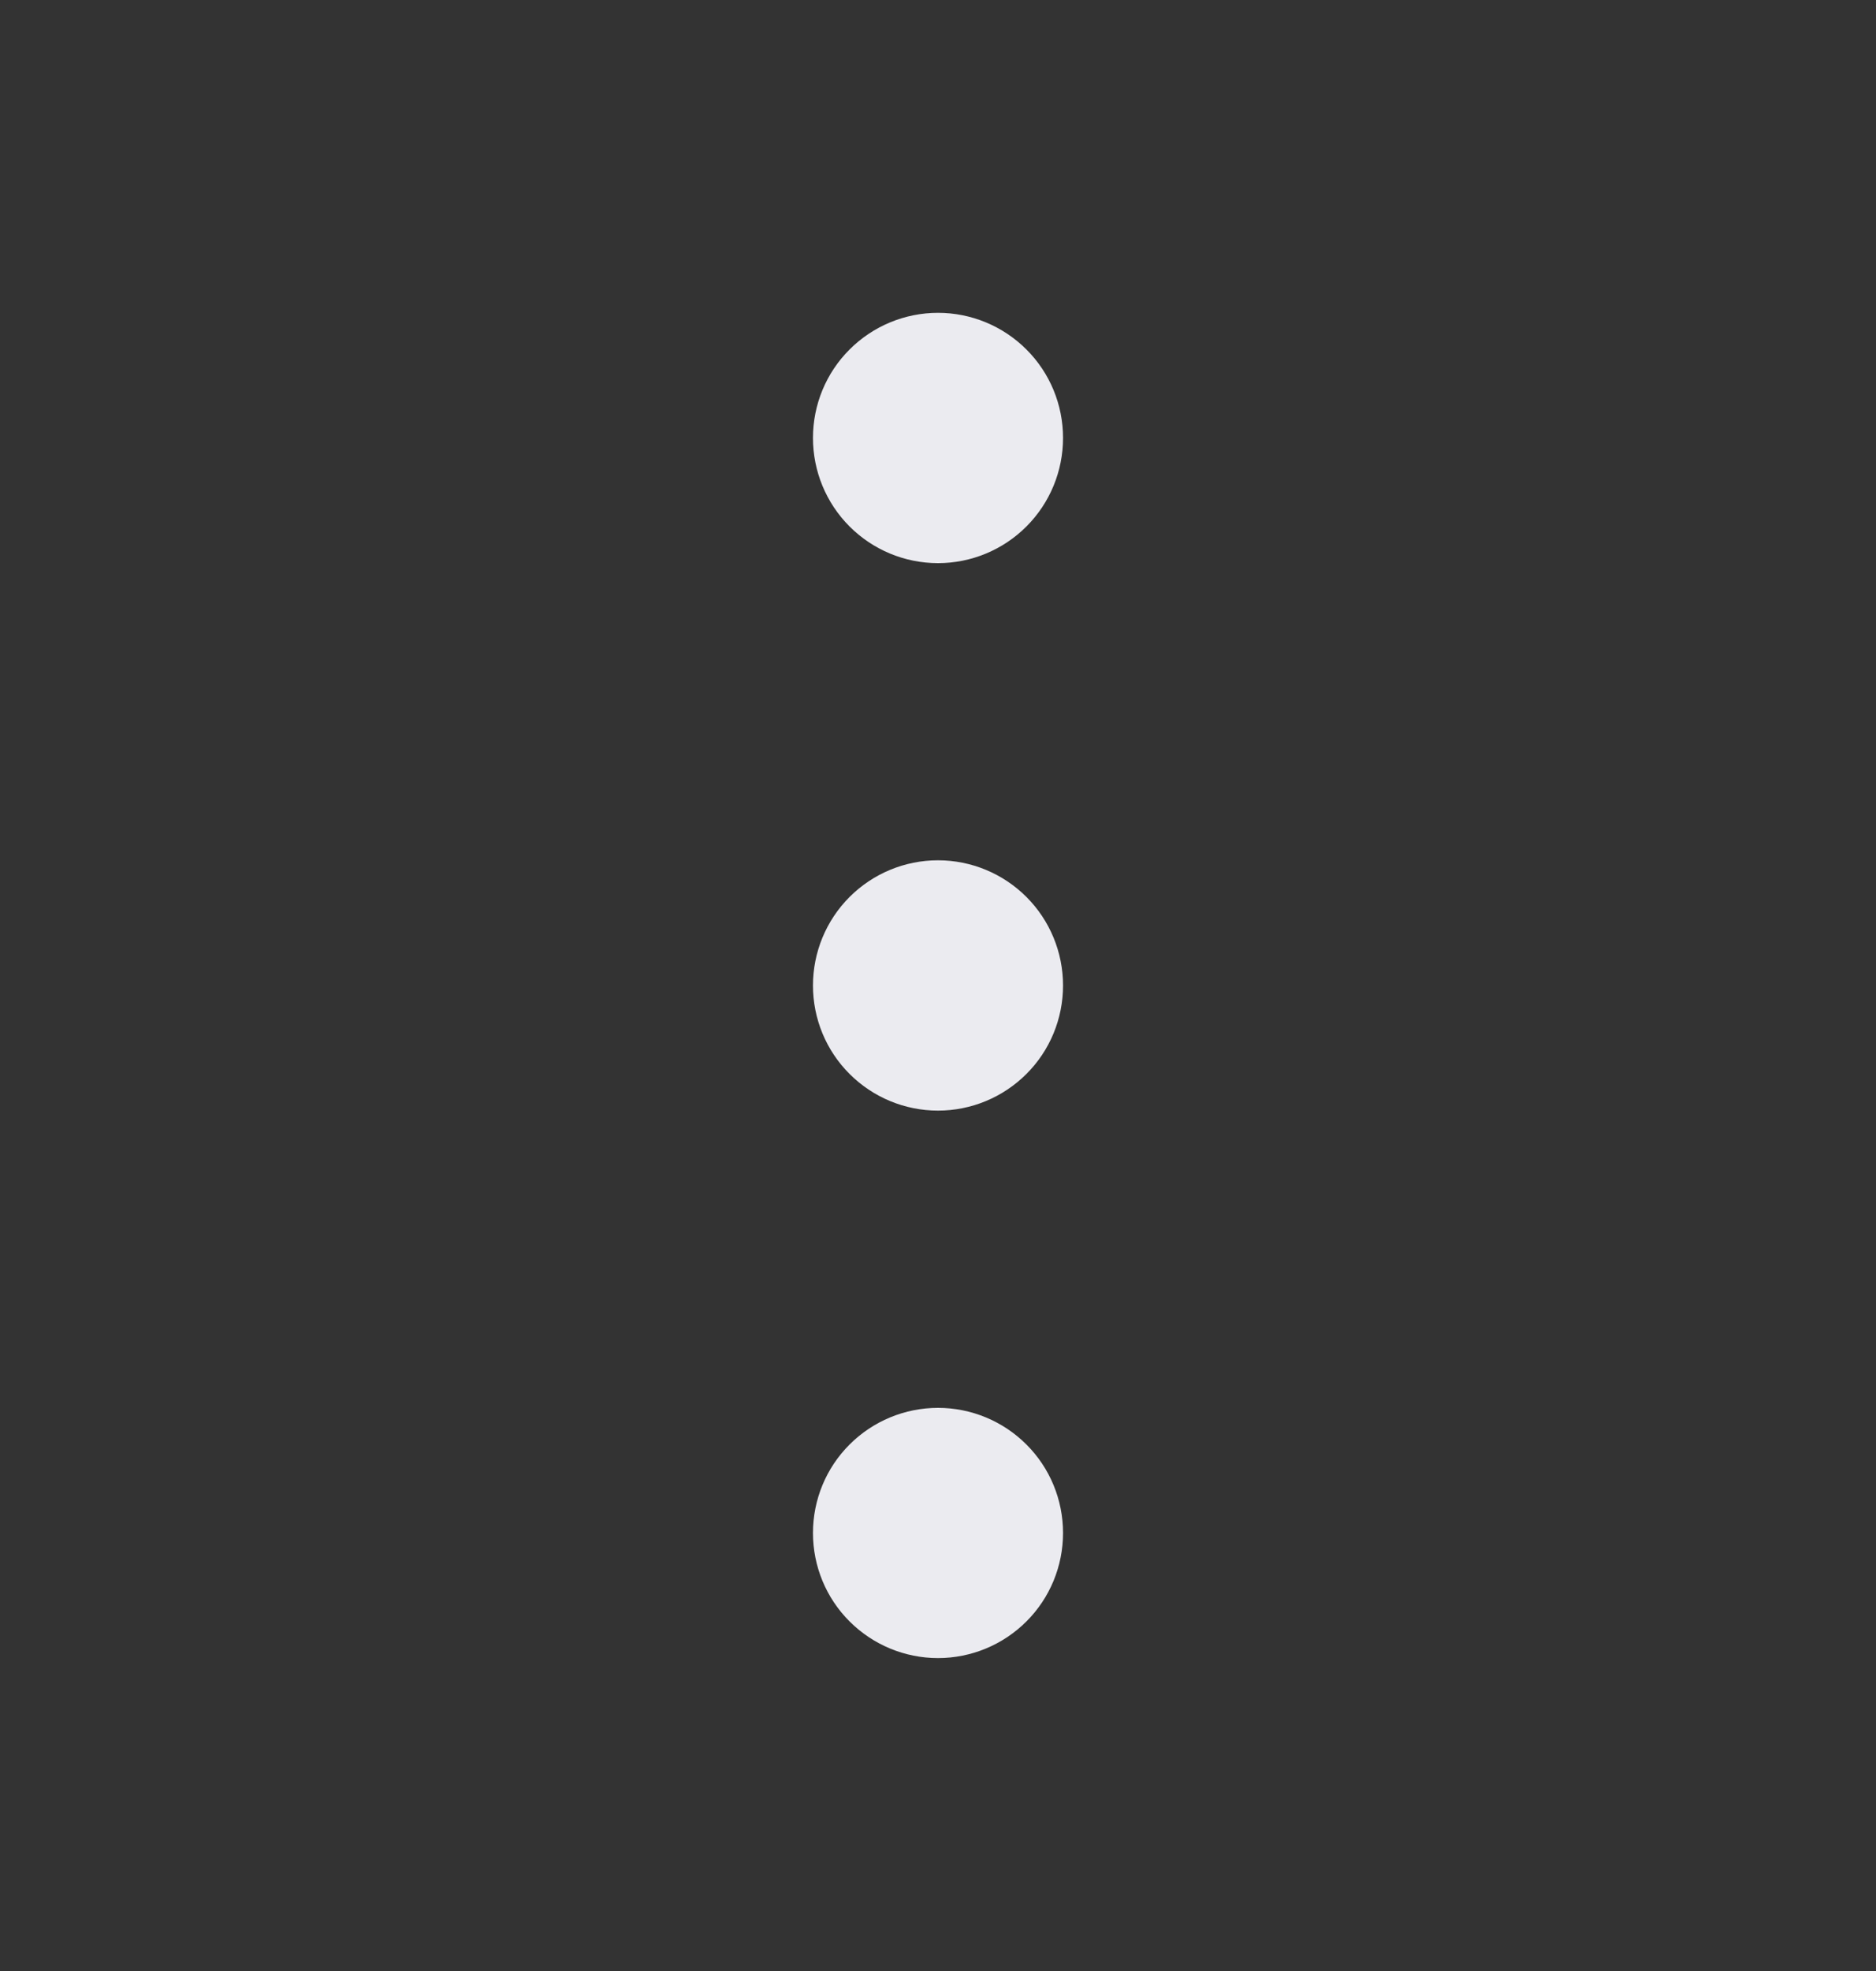 <svg width="20" height="21" viewBox="0 0 20 21" fill="none" xmlns="http://www.w3.org/2000/svg">
<rect x="0" y="0" width="20" height="21" fill="#333333" stroke="none"/>
<path d="M10 4.666V4.675M10 10.5V10.508M10 16.333V16.341M10 5.5C9.779 5.5 9.567 5.412 9.411 5.256C9.254 5.099 9.167 4.887 9.167 4.666C9.167 4.445 9.254 4.233 9.411 4.077C9.567 3.921 9.779 3.833 10 3.833C10.221 3.833 10.433 3.921 10.589 4.077C10.746 4.233 10.833 4.445 10.833 4.666C10.833 4.887 10.746 5.099 10.589 5.256C10.433 5.412 10.221 5.5 10 5.5ZM10 11.333C9.779 11.333 9.567 11.245 9.411 11.089C9.254 10.933 9.167 10.721 9.167 10.5C9.167 10.279 9.254 10.067 9.411 9.91C9.567 9.754 9.779 9.666 10 9.666C10.221 9.666 10.433 9.754 10.589 9.91C10.746 10.067 10.833 10.279 10.833 10.5C10.833 10.721 10.746 10.933 10.589 11.089C10.433 11.245 10.221 11.333 10 11.333ZM10 17.166C9.779 17.166 9.567 17.078 9.411 16.922C9.254 16.766 9.167 16.554 9.167 16.333C9.167 16.112 9.254 15.9 9.411 15.744C9.567 15.588 9.779 15.5 10 15.5C10.221 15.5 10.433 15.588 10.589 15.744C10.746 15.9 10.833 16.112 10.833 16.333C10.833 16.554 10.746 16.766 10.589 16.922C10.433 17.078 10.221 17.166 10 17.166Z" stroke="#EBEBF0" stroke-linecap="round" stroke-linejoin="round"/>
</svg>
